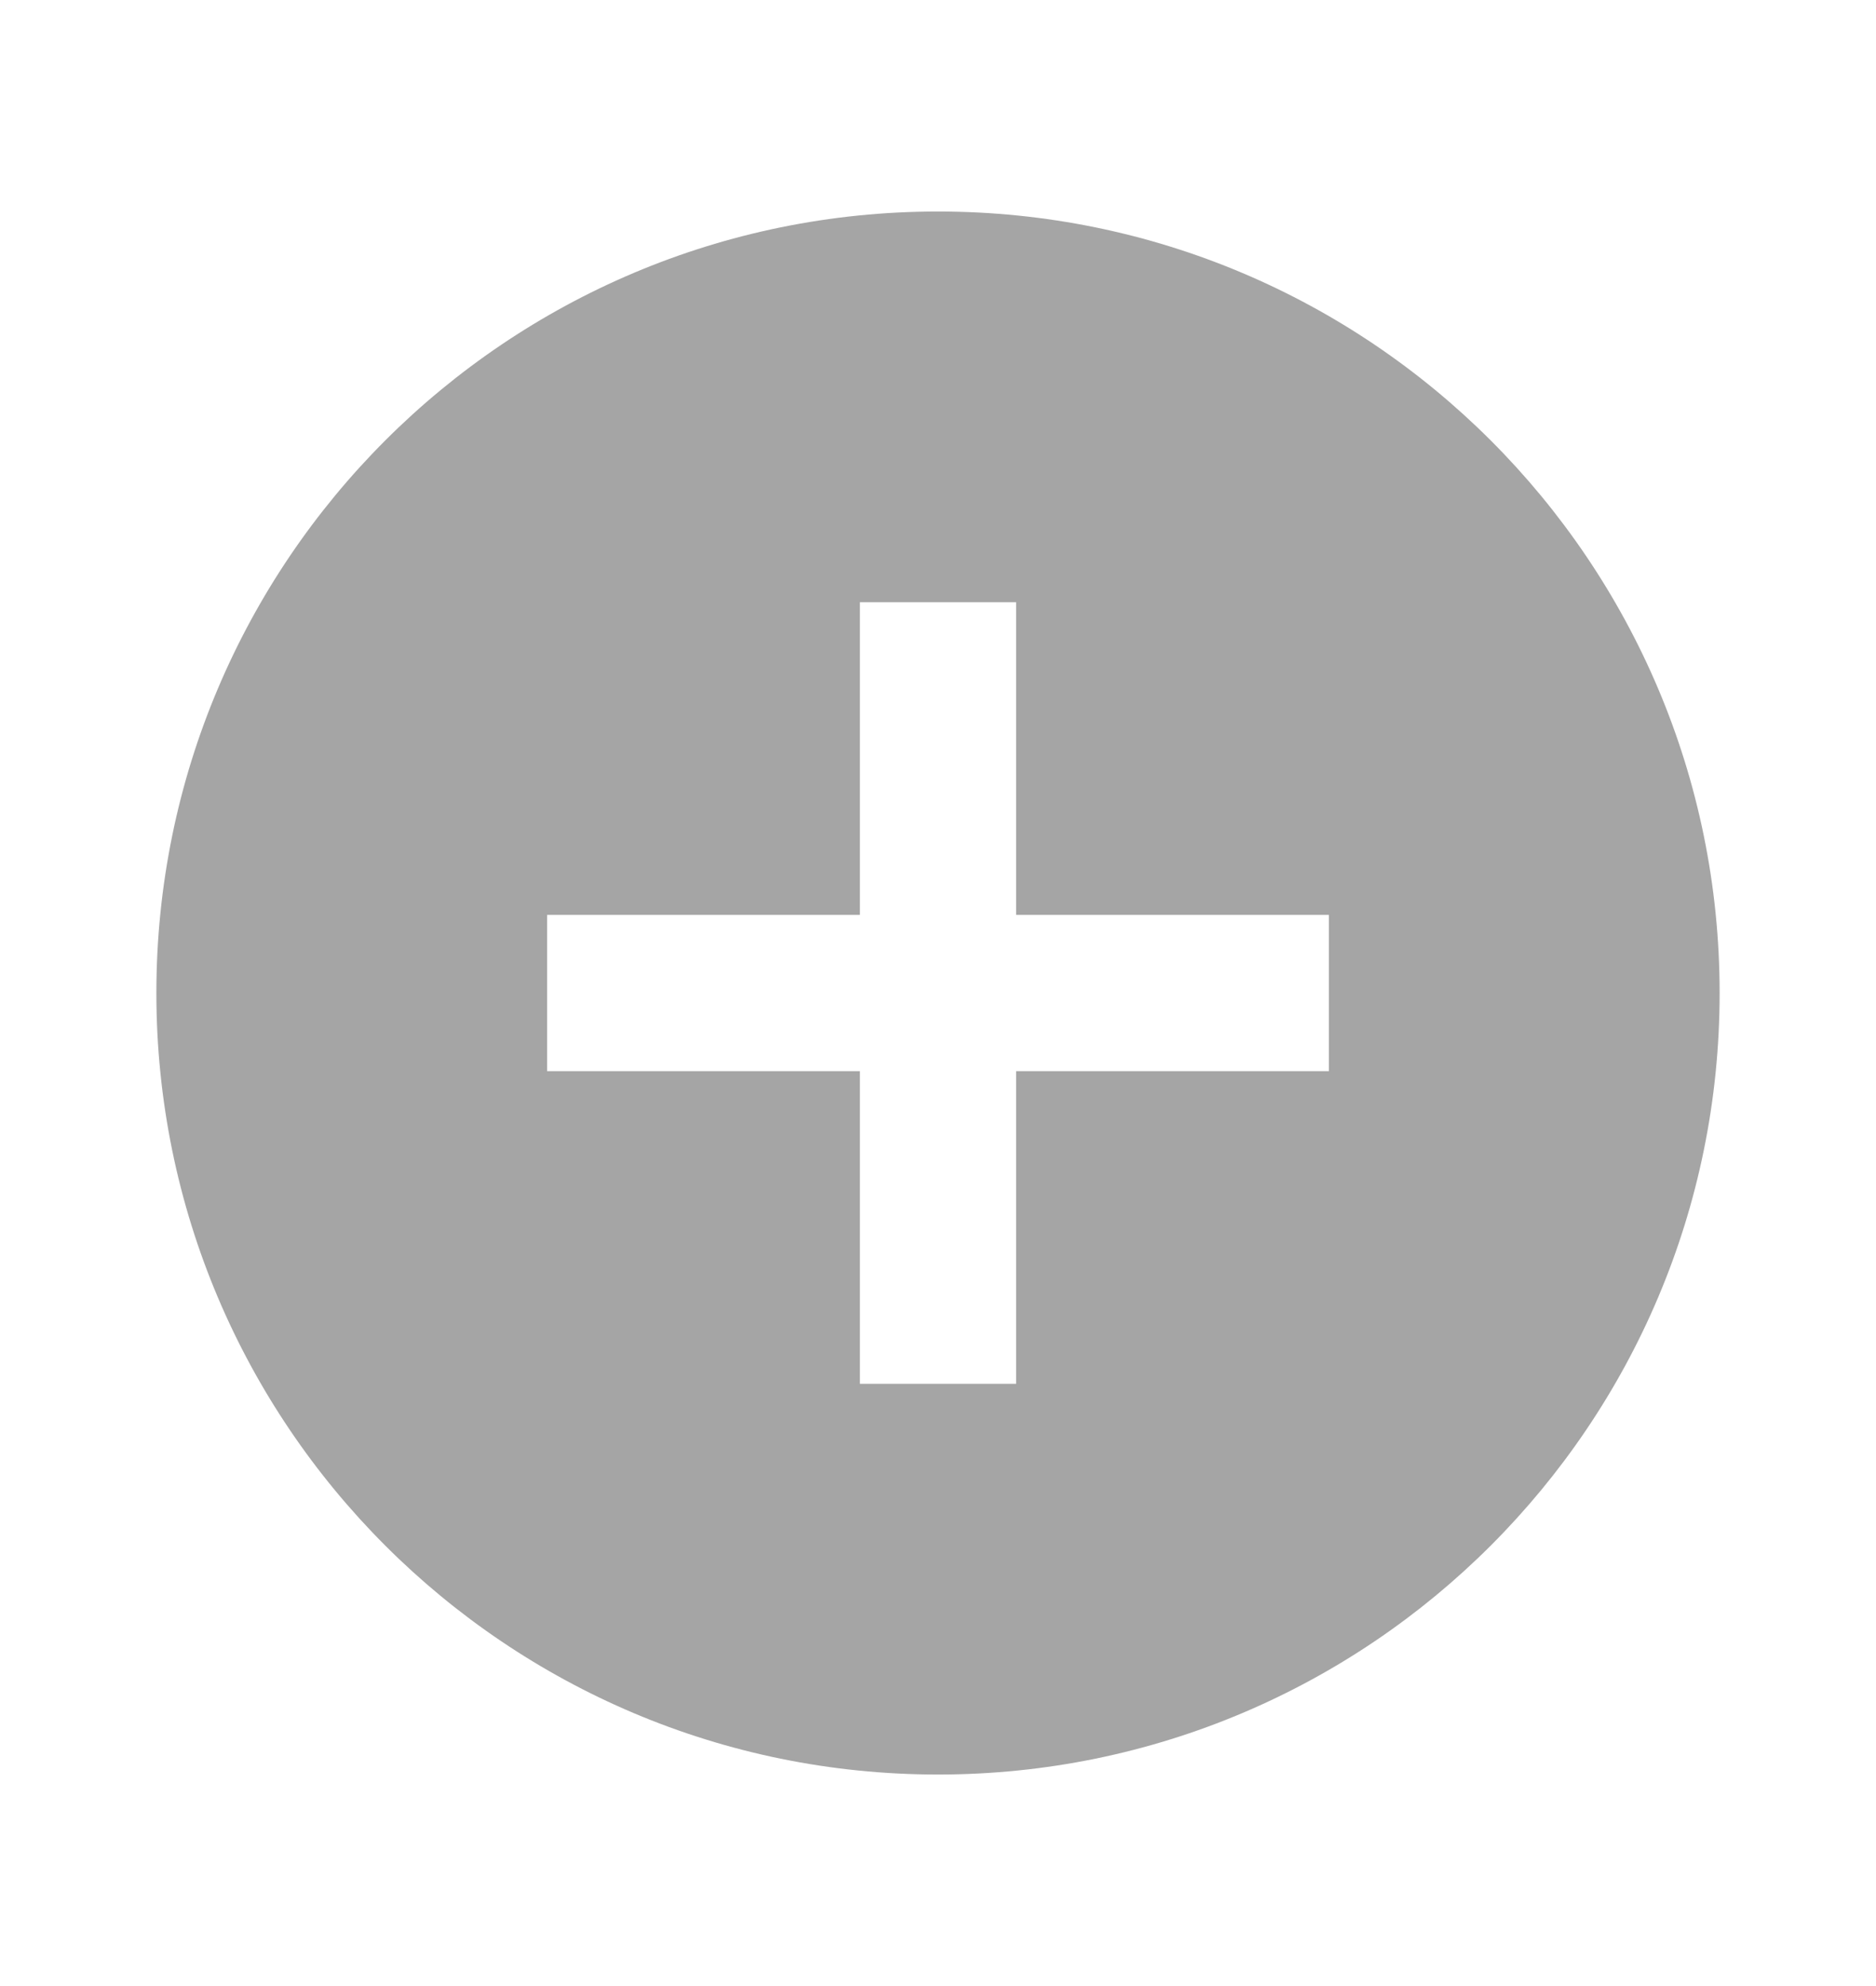<svg width="17" height="18" viewBox="0 0 17 18" fill="none" xmlns="http://www.w3.org/2000/svg">
<path d="M8.5 16.083C4.588 16.083 1.417 12.912 1.417 9C1.417 5.088 4.588 1.917 8.5 1.917C12.412 1.917 15.583 5.088 15.583 9C15.583 12.912 12.412 16.083 8.5 16.083ZM7.792 8.292H4.958V9.708H7.792V12.542H9.208V9.708H12.042V8.292H9.208V5.458H7.792V8.292Z" fill="#A5A5A5"/>
</svg>

